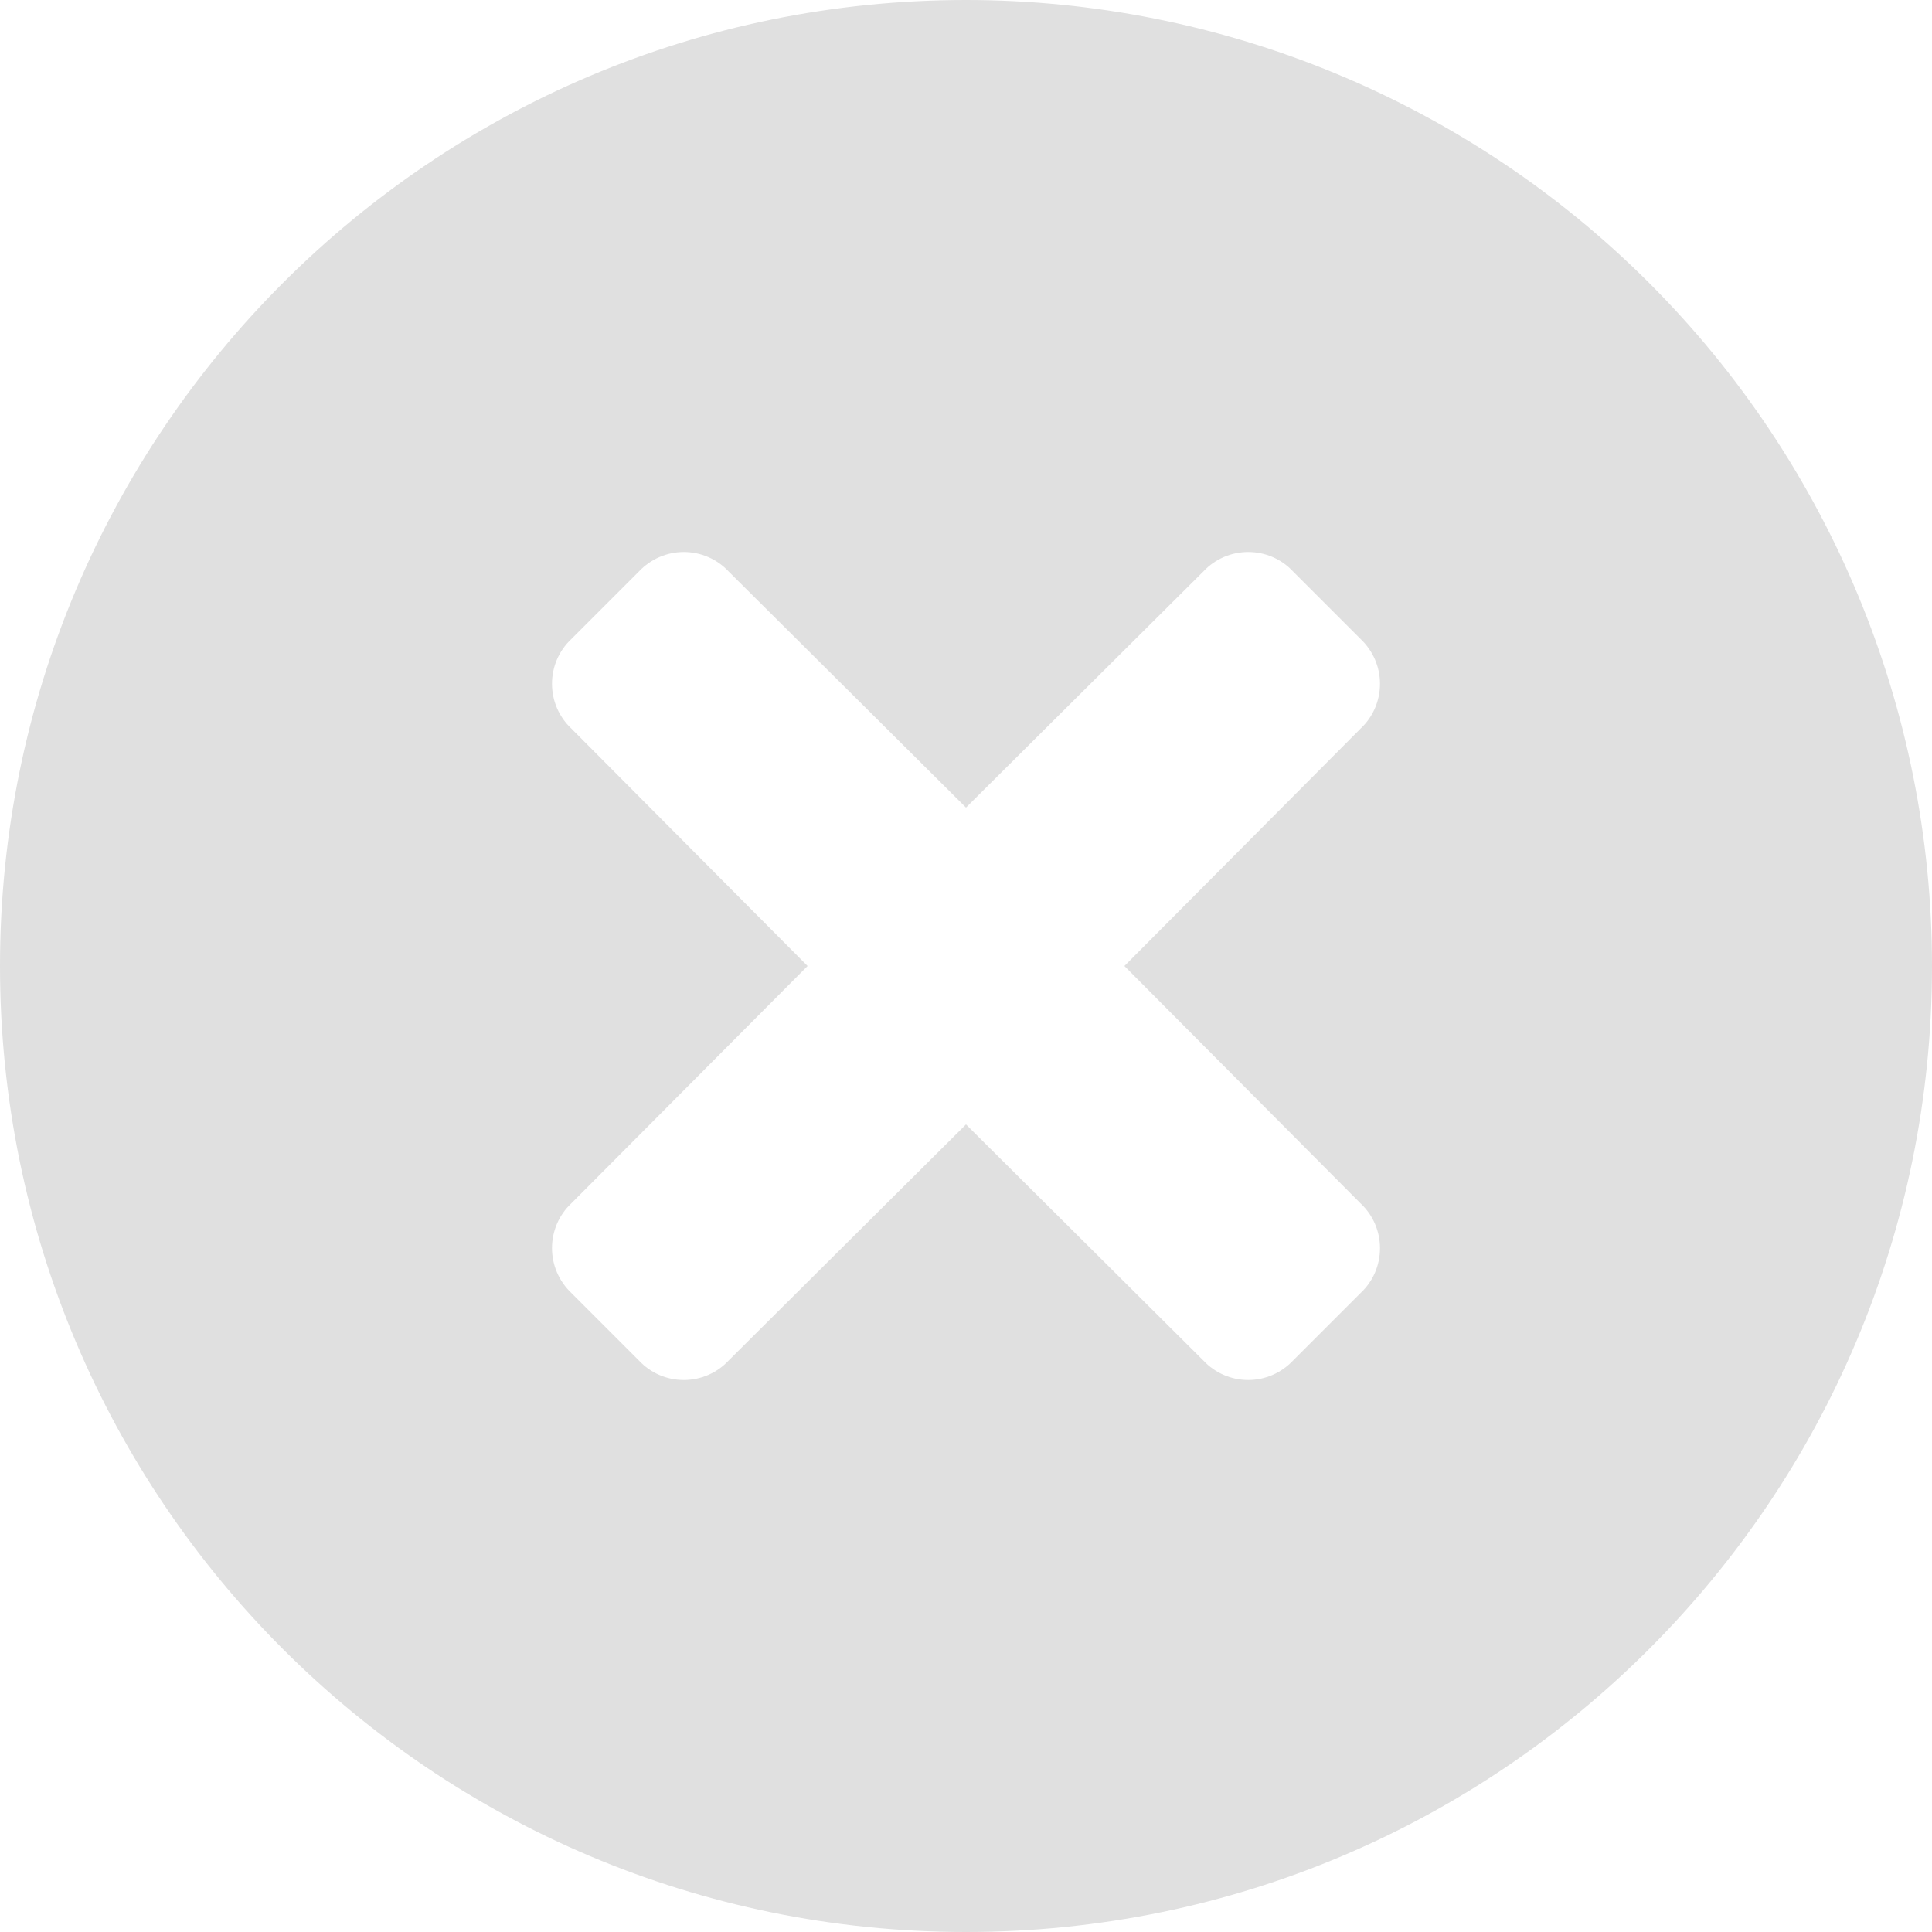 <svg xmlns="http://www.w3.org/2000/svg" width="14" height="14" viewBox="0 0 14 14">
    <path fill="#E0E0E0" fill-rule="evenodd" d="M7 0C3.134 0 0 3.134 0 7s3.134 7 7 7 7-3.134 7-7c0-1.857-.737-3.637-2.05-4.95C10.637.737 8.857 0 7 0zm2.86 8.721c.09.084.14.202.14.324 0 .123-.05.24-.14.324l-.49.49c-.085.09-.202.141-.325.141-.122 0-.24-.05-.324-.14L7 8.148 5.279 9.86c-.084.09-.202.14-.324.14-.123 0-.24-.05-.324-.14l-.49-.49C4.05 9.284 4 9.167 4 9.044c0-.122.05-.24.14-.324L5.852 7 4.14 5.279C4.05 5.195 4 5.077 4 4.955c0-.123.05-.24.14-.324l.49-.49c.085-.09.202-.141.325-.141.122 0 .24.05.324.14L7 5.852 8.721 4.14c.084-.09.202-.14.324-.14.123 0 .24.05.324.14l.49.49c.09.085.141.202.141.325 0 .122-.05.24-.14.324L8.148 7 9.86 8.721z"/>
</svg>
